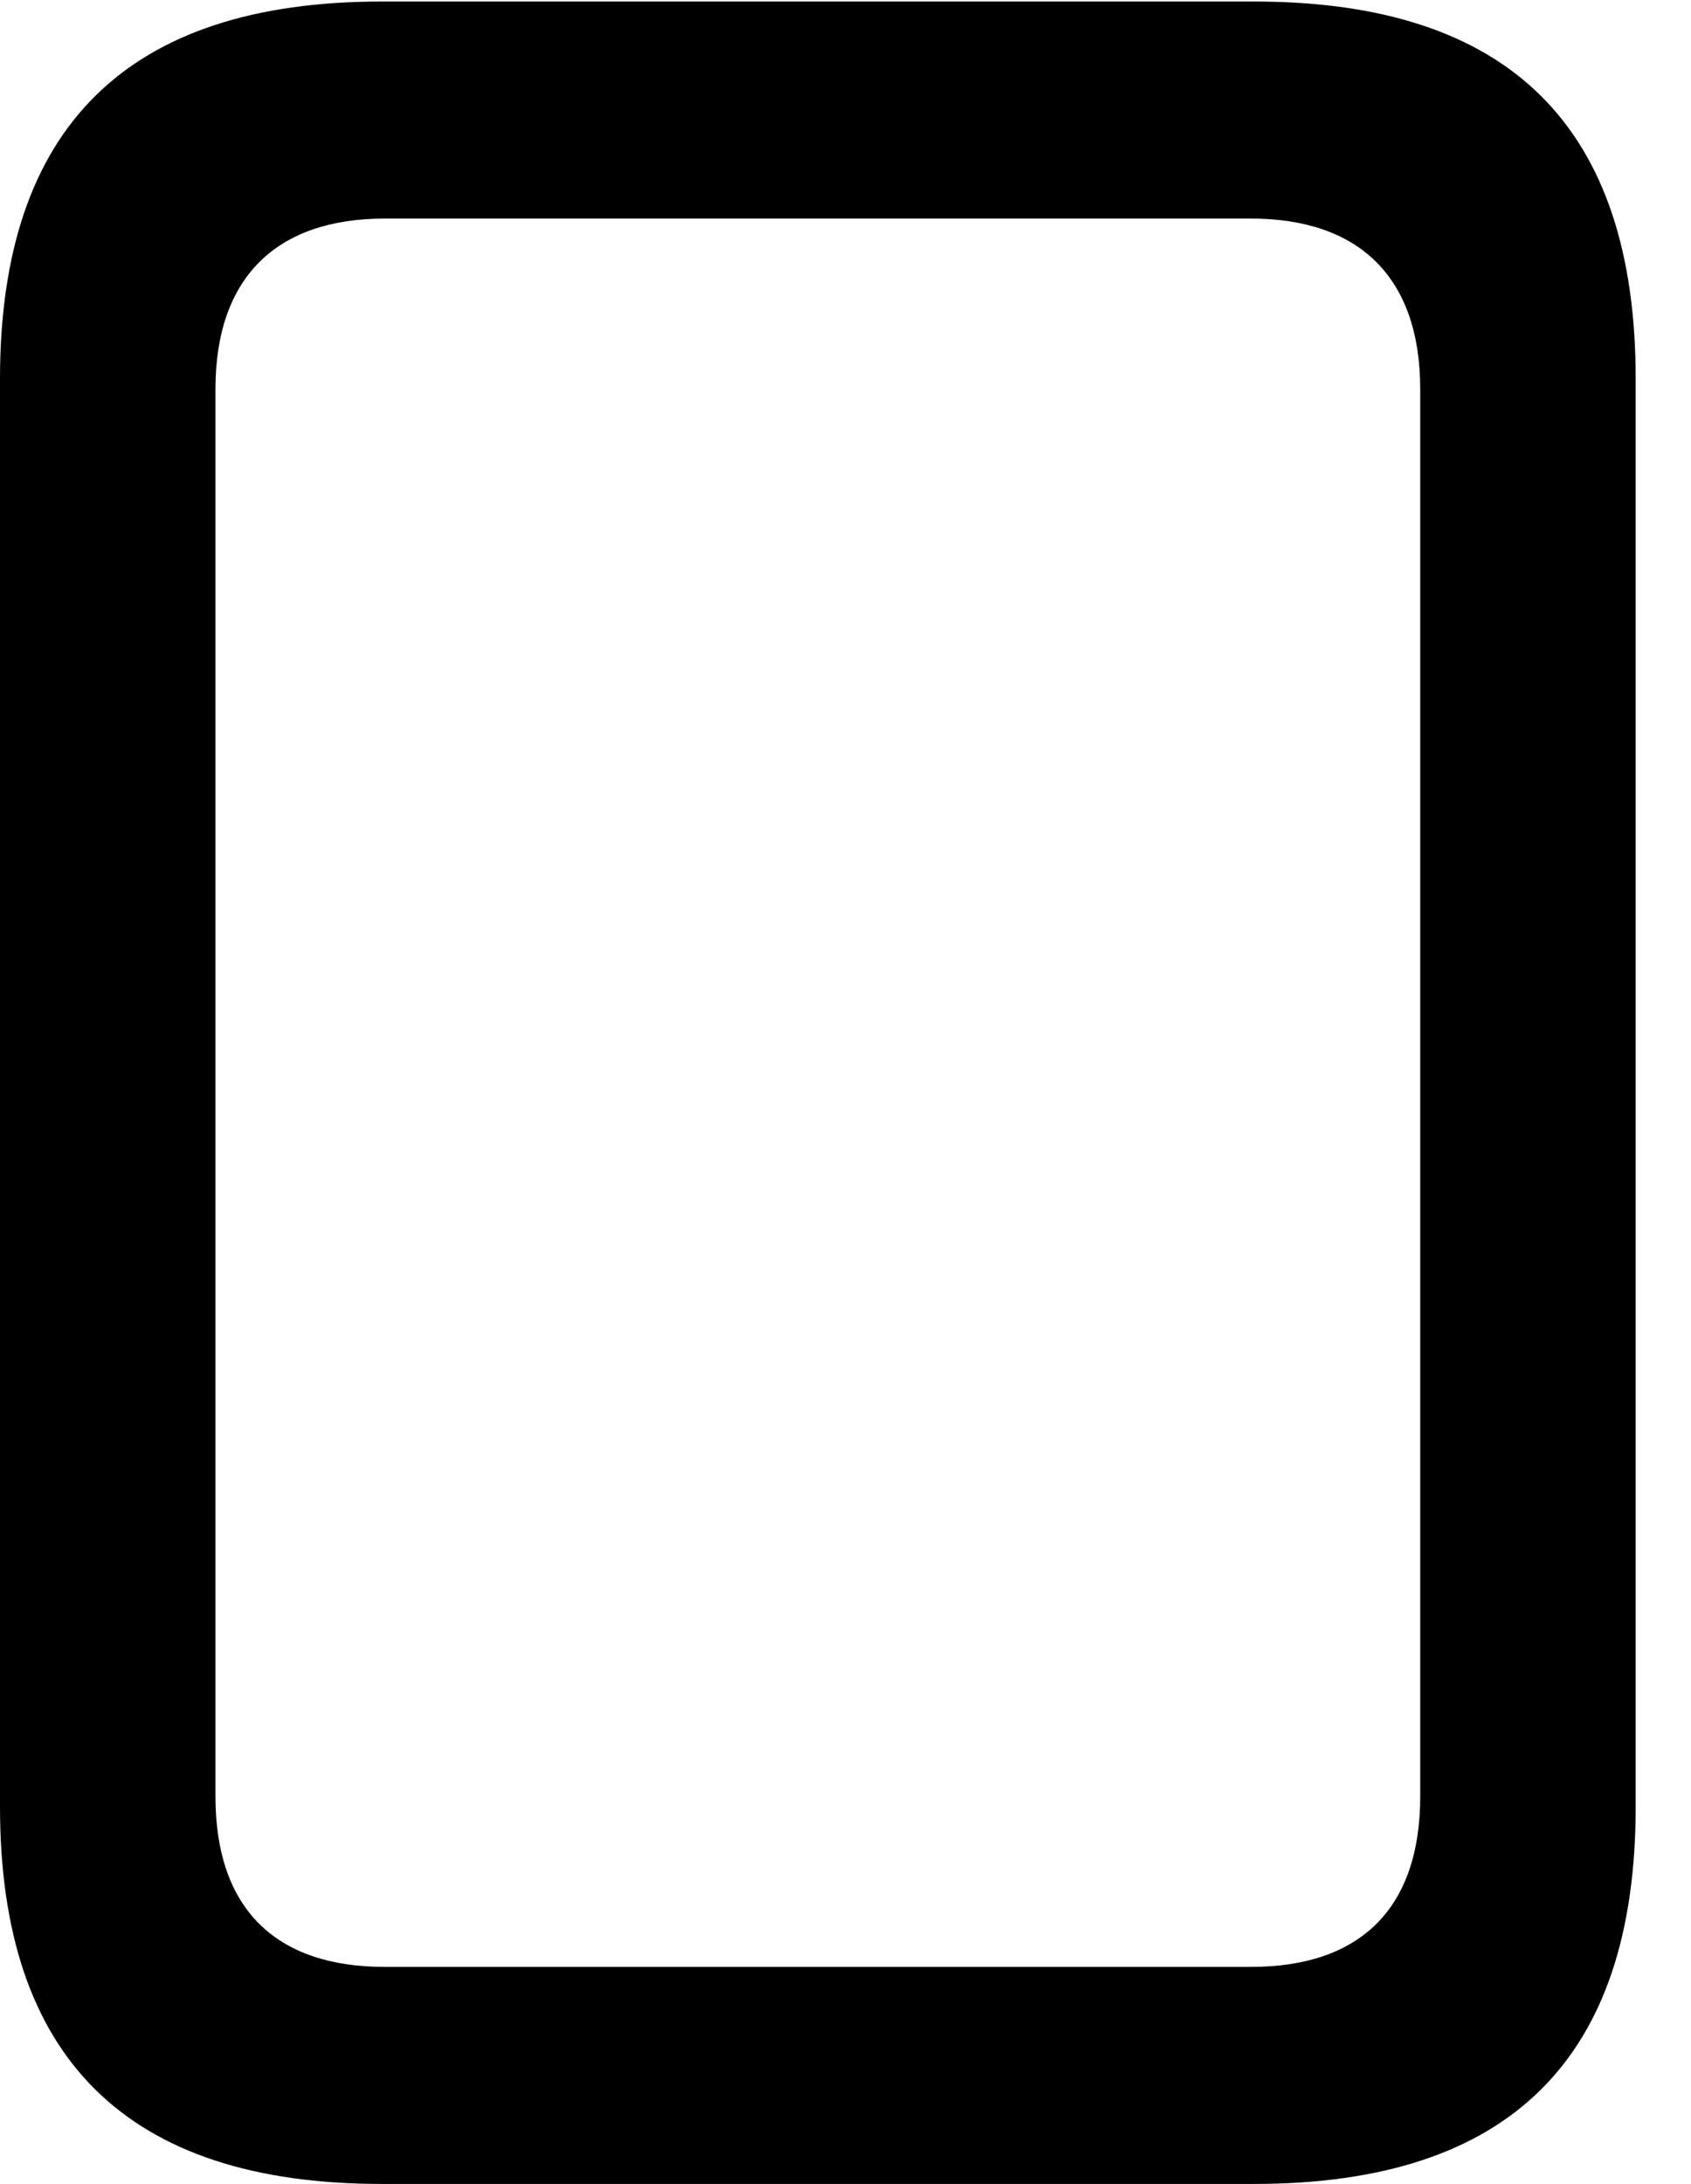 <svg version="1.1" xmlns="http://www.w3.org/2000/svg" xmlns:xlink="http://www.w3.org/1999/xlink" width="11.035" height="14.248" viewBox="0 0 11.035 14.248">
 <g>
  <rect height="14.248" opacity="0" width="11.035" x="0" y="0"/>
  <path d="M2.49 14.248L8.184 14.248C9.854 14.248 10.674 13.428 10.674 11.787L10.674 2.471C10.674 0.83 9.854 0.01 8.184 0.01L2.49 0.01C0.83 0.01 0 0.83 0 2.471L0 11.787C0 13.428 0.83 14.248 2.49 14.248ZM2.51 12.832C1.807 12.832 1.406 12.461 1.406 11.719L1.406 2.539C1.406 1.807 1.807 1.426 2.51 1.426L8.164 1.426C8.867 1.426 9.268 1.807 9.268 2.539L9.268 11.719C9.268 12.461 8.867 12.832 8.164 12.832Z" fill="currentColor"/>
 </g>
</svg>
